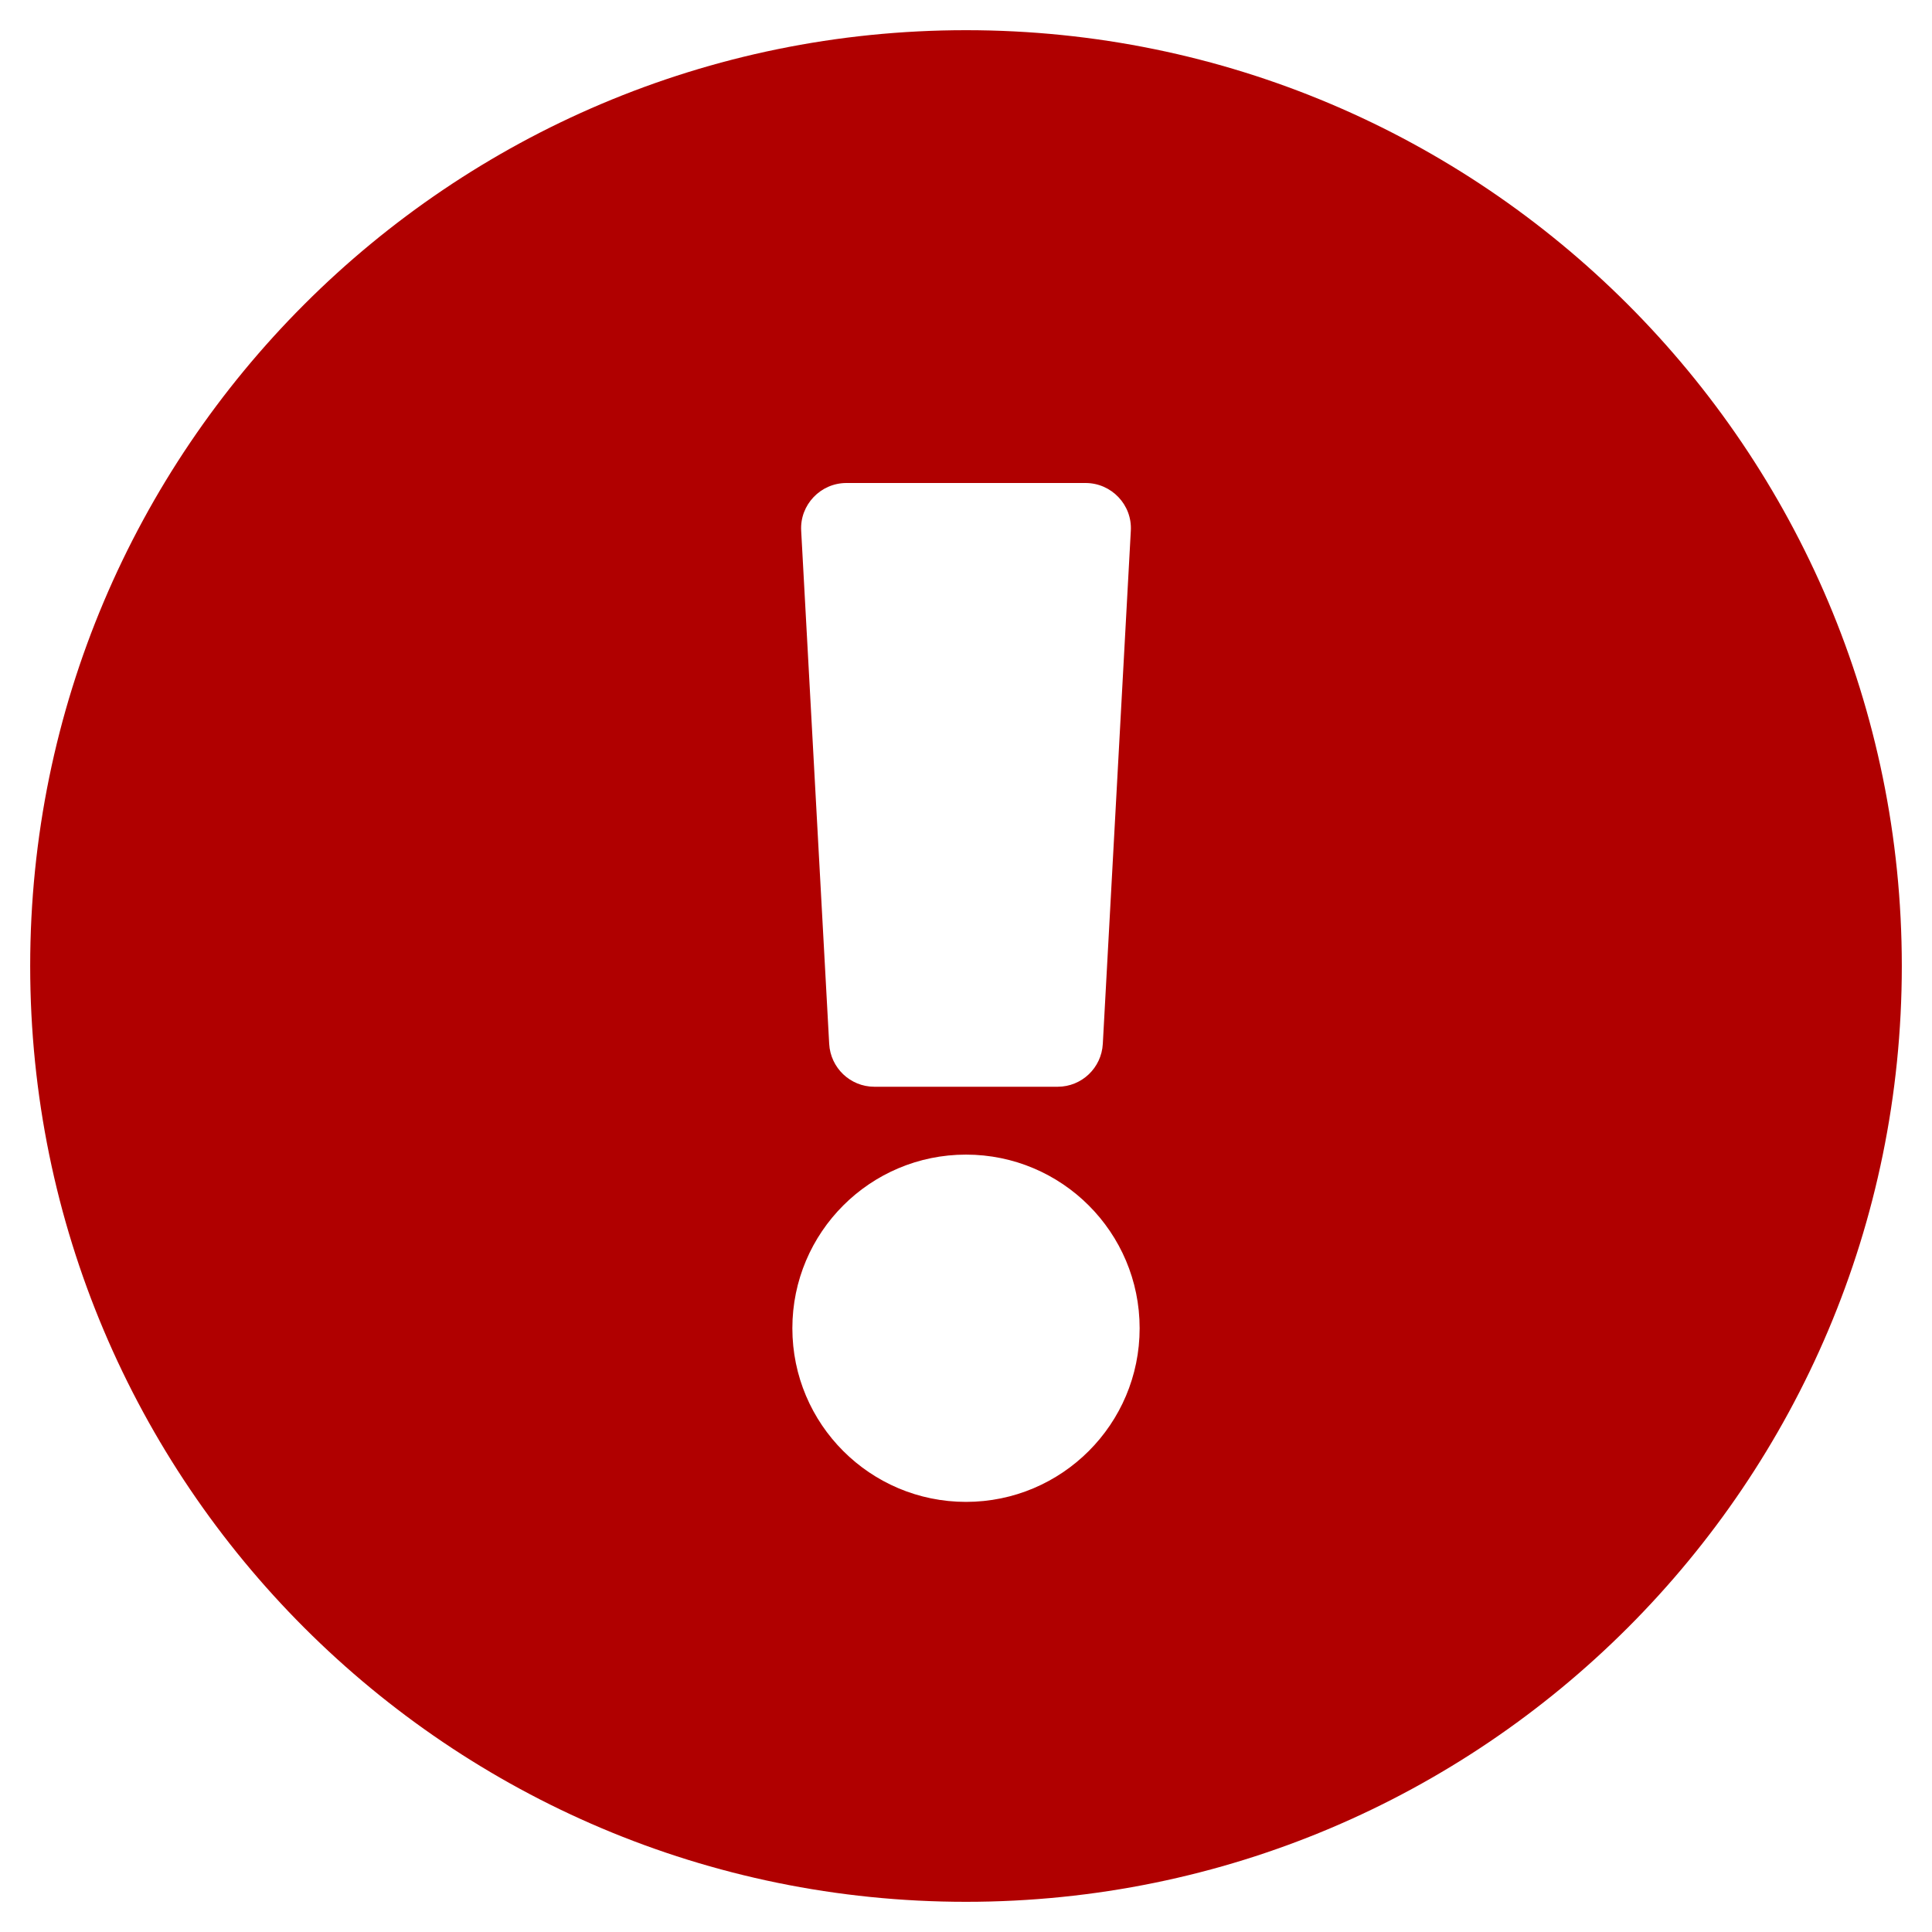 <svg width="16" height="16" viewBox="0 0 16 16" fill="none" xmlns="http://www.w3.org/2000/svg">
<path d="M15.75 8C15.75 12.281 12.28 15.75 8 15.75C3.72 15.75 0.25 12.281 0.25 8C0.25 3.721 3.72 0.25 8 0.25C12.28 0.25 15.75 3.721 15.75 8ZM8 9.562C7.206 9.562 6.562 10.206 6.562 11C6.562 11.794 7.206 12.438 8 12.438C8.794 12.438 9.438 11.794 9.438 11C9.438 10.206 8.794 9.562 8 9.562ZM6.635 4.395L6.867 8.645C6.878 8.844 7.042 9 7.241 9H8.759C8.958 9 9.122 8.844 9.133 8.645L9.365 4.395C9.377 4.181 9.205 4 8.99 4H7.01C6.795 4 6.623 4.181 6.635 4.395Z" fill="#B00000"/>
</svg>
